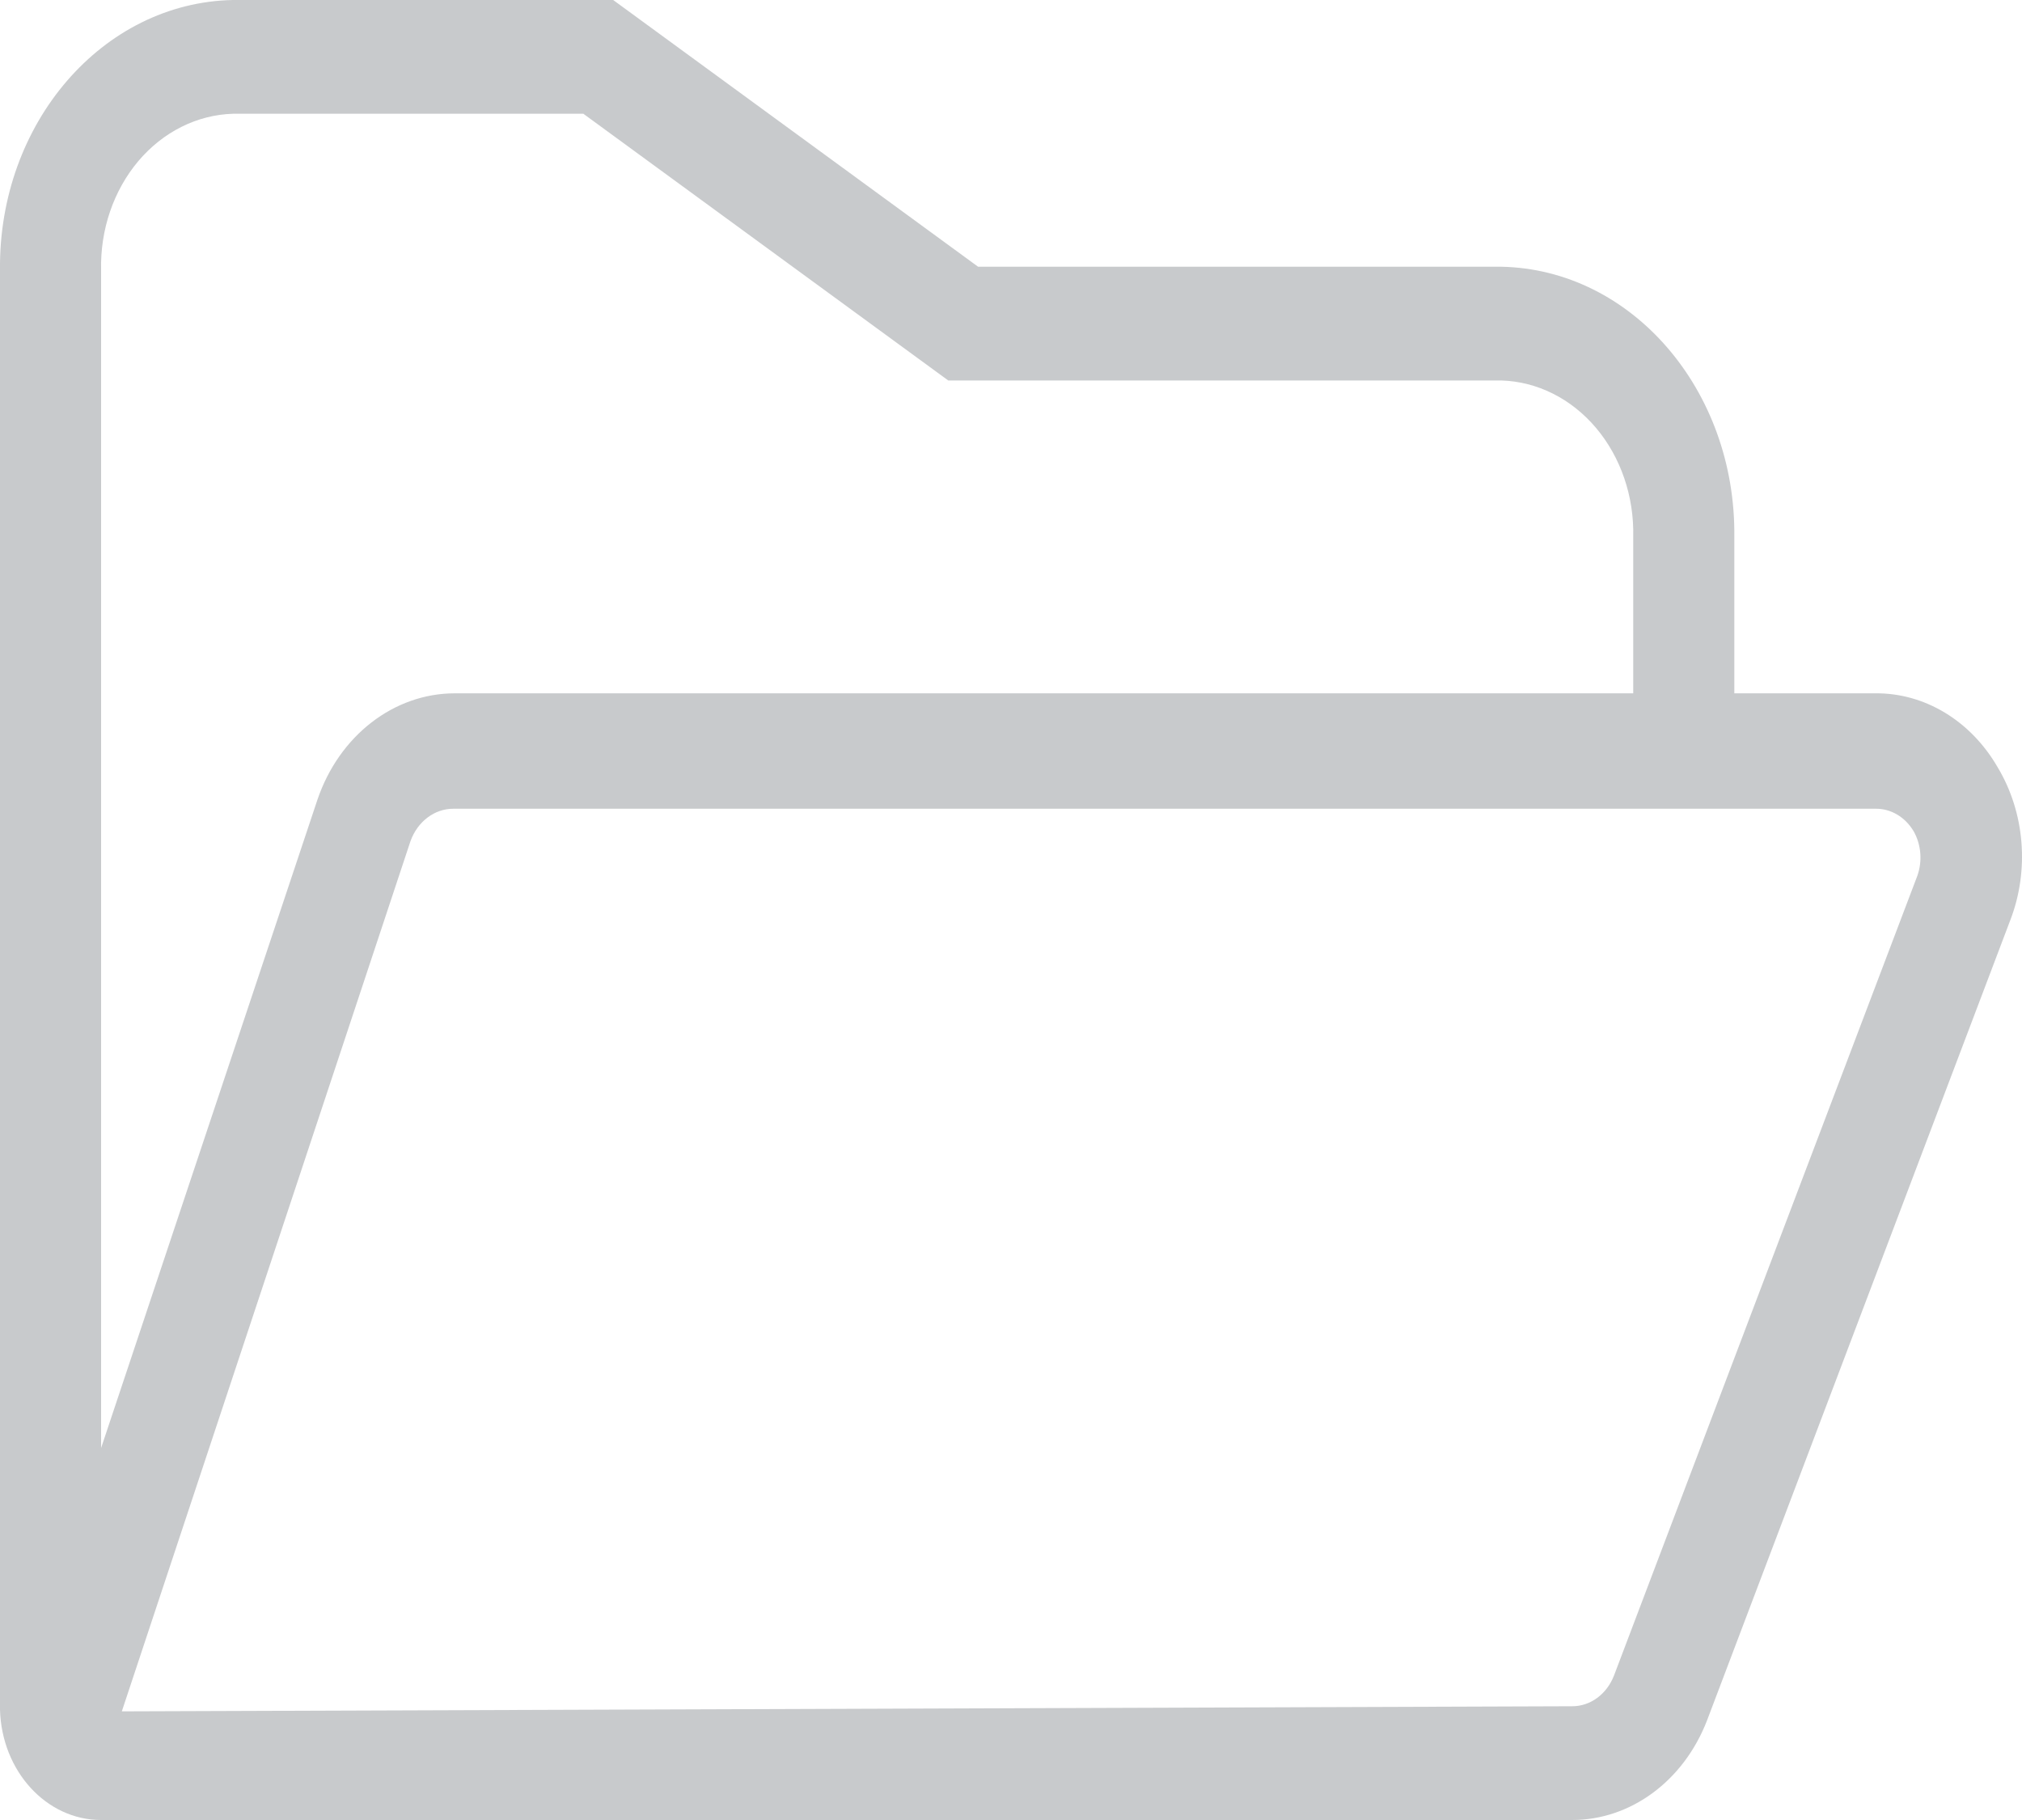 <svg width="40px" height="36px" viewBox="0 0 40 36" version="1.1" xmlns="http://www.w3.org/2000/svg"
>
    <g id="nav" stroke="none" stroke-width="1" fill="none" fill-rule="evenodd">
        <g id="编组" fill="#c8cacc" fill-rule="nonzero">
            <path d="M39.518,15.176 C38.986,14.256 38.074,13.705 37.099,13.714 L34.309,13.714 L34.309,10.62 C34.342,7.715 32.281,5.326 29.699,5.276 L19.349,5.276 L12.13,0 L4.61,0 C2.028,0.049 -0.033,2.438 0,5.344 L0,33.817 C0.033,35.034 0.919,36.001 2,36 L31.099,36 C32.258,36.001 33.307,35.227 33.769,34.031 L39.768,18.202 C40.15,17.212 40.056,16.071 39.518,15.176 Z M2,28.642 L2,5.344 C1.981,4.544 2.246,3.769 2.735,3.188 C3.225,2.608 3.899,2.271 4.61,2.25 L11.54,2.25 L18.759,7.526 L29.699,7.526 C30.41,7.547 31.084,7.884 31.574,8.465 C32.063,9.045 32.328,9.82 32.309,10.62 L32.309,13.714 L9,13.714 C7.793,13.713 6.711,14.55 6.28,15.817 L2,28.642 Z M37.929,17.325 L34.309,26.865 L31.929,33.142 C31.785,33.513 31.459,33.752 31.099,33.75 L2.41,33.851 L8.12,16.639 C8.26,16.249 8.597,15.995 8.97,15.997 L37.099,15.997 C37.404,15.991 37.691,16.161 37.859,16.447 C38.006,16.71 38.032,17.037 37.929,17.325 Z"
                  id="形状"></path>
        </g>
    </g>
</svg>
